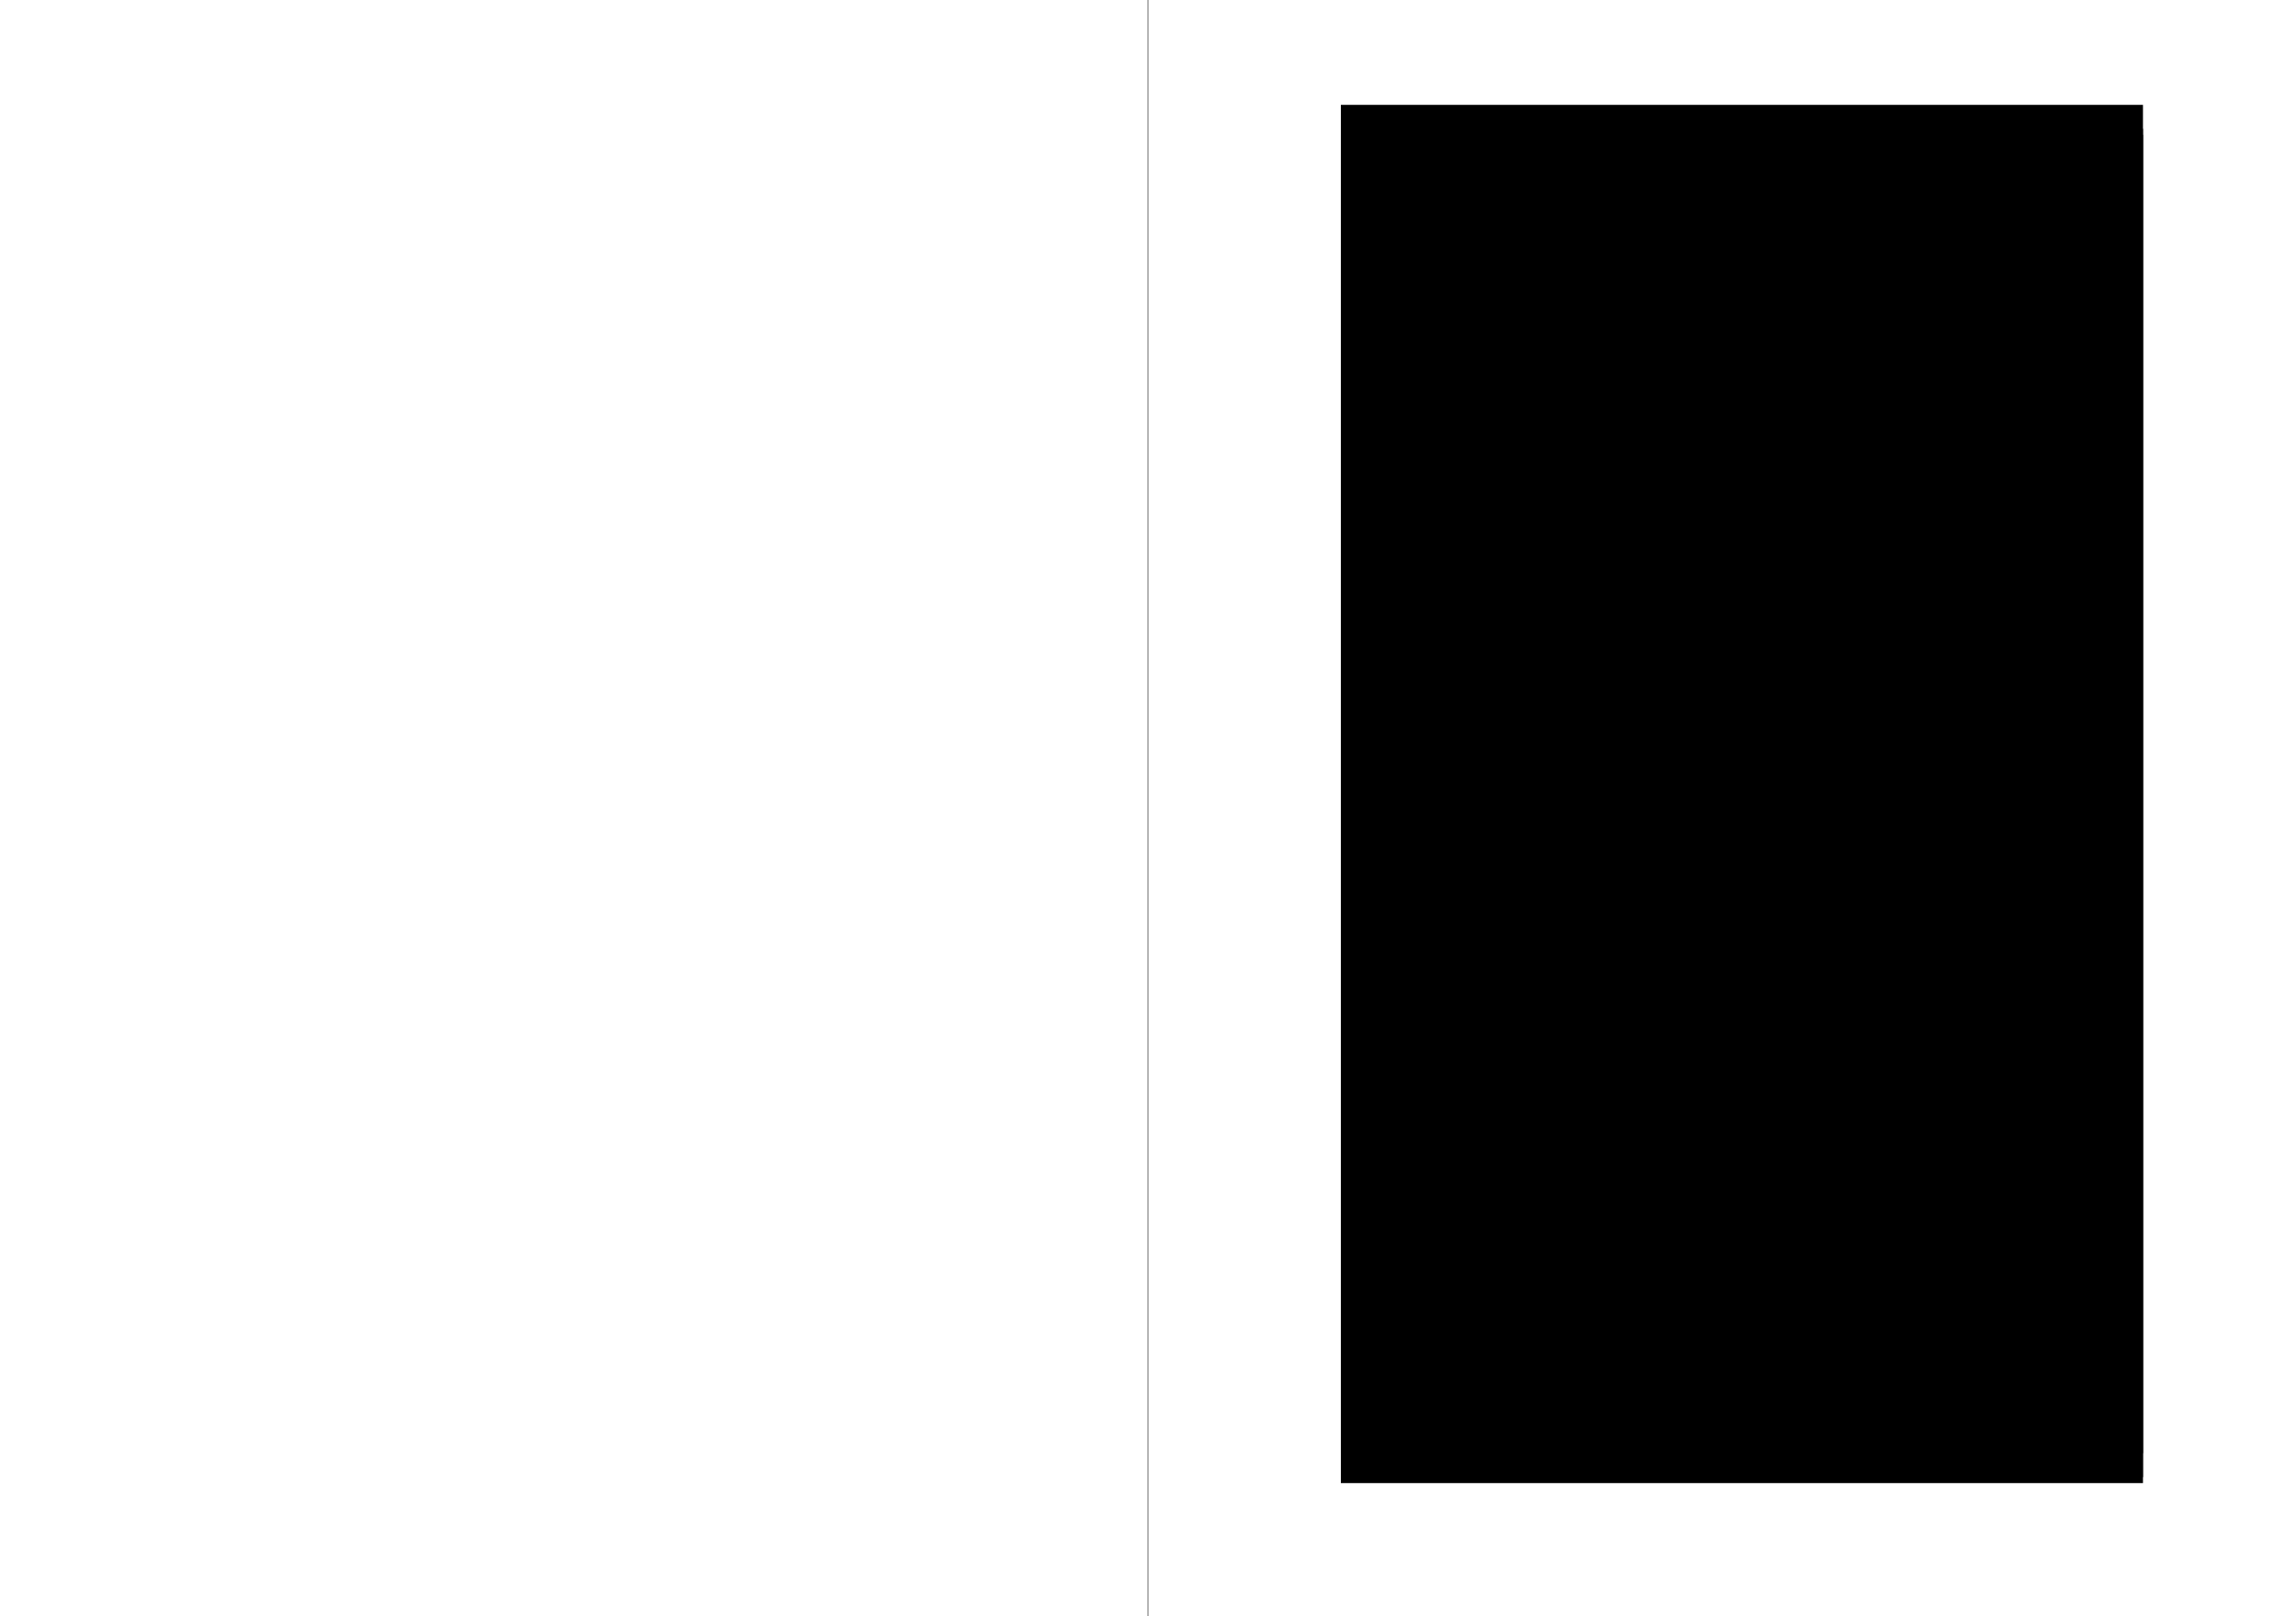 <?xml version="1.0" encoding="UTF-8" standalone="no"?>
<!-- Created with Inkscape (http://www.inkscape.org/) -->

<svg
   xmlns:dc="http://purl.org/dc/elements/1.1/"
   xmlns:cc="http://creativecommons.org/ns#"
   xmlns:rdf="http://www.w3.org/1999/02/22-rdf-syntax-ns#"
   xmlns:svg="http://www.w3.org/2000/svg"
   xmlns="http://www.w3.org/2000/svg"
   xmlns:sodipodi="http://sodipodi.sourceforge.net/DTD/sodipodi-0.dtd"
   xmlns:inkscape="http://www.inkscape.org/namespaces/inkscape"
   width="250mm"
   height="176mm"
   viewBox="0 0 885.827 623.622"
   id="svg2"
   version="1.1"
   inkscape:version="0.91 r13725"
   sodipodi:docname="00_Title.svg">
  <defs
     id="defs4" />
  <sodipodi:namedview
     id="base"
     pagecolor="#ffffff"
     bordercolor="#666666"
     borderopacity="1.0"
     inkscape:pageopacity="0.0"
     inkscape:pageshadow="2"
     inkscape:zoom="0.88515152"
     inkscape:cx="442.91339"
     inkscape:cy="311.81102"
     inkscape:document-units="mm"
     inkscape:current-layer="layer4"
     showgrid="false"
     inkscape:showpageshadow="true" />
  <g
     inkscape:groupmode="layer"
     id="layer14"
     inkscape:label="Page Line"
     sodipodi:insensitive="true"
     style="display:inline">
    <path
       style="display:inline;fill:none;fill-rule:evenodd;stroke:#000000;stroke-width:0.354;stroke-linecap:butt;stroke-linejoin:miter;stroke-miterlimit:4;stroke-dasharray:none;stroke-opacity:0.588"
       d="m 442.913,-1.2755905e-5 0,623.622"
       id="path3336-6"
       inkscape:connector-curvature="0" />
  </g>
  <g
     inkscape:groupmode="layer"
     id="layer3"
     inkscape:label="Extra"
     style="display:none"
     transform="translate(0,99.213)"
     sodipodi:insensitive="true">
    <rect
       style="fill:#000000;fill-opacity:0.098;stroke:none;stroke-width:1.417;stroke-miterlimit:4;stroke-dasharray:none;stroke-opacity:1"
       id="rect4174-5"
       width="133.583"
       height="216.142"
       x="70.866"
       y="237.402" />
    <path
       style="display:inline;fill:none;fill-rule:evenodd;stroke:#000000;stroke-width:1.417;stroke-linecap:butt;stroke-linejoin:miter;stroke-miterlimit:4;stroke-dasharray:none;stroke-opacity:1"
       d="m 386.221,207.692 55.984,0"
       id="path4404-2"
       inkscape:connector-curvature="0" />
    <path
       style="display:inline;fill:none;fill-rule:evenodd;stroke:#000000;stroke-width:1.417;stroke-linecap:butt;stroke-linejoin:miter;stroke-miterlimit:4;stroke-dasharray:none;stroke-opacity:1"
       d="m 443.622,207.692 55.984,0"
       id="path4404-2-0"
       inkscape:connector-curvature="0" />
  </g>
  <g
     inkscape:groupmode="layer"
     id="layer10"
     inkscape:label="Border – Outline"
     style="display:none"
     transform="translate(0,99.213)"
     sodipodi:insensitive="true">
    <rect
       style="display:inline;fill:none;fill-opacity:0.098;stroke:#00aa00;stroke-width:0.709;stroke-miterlimit:4;stroke-dasharray:none;stroke-opacity:1"
       id="rect4174-5-9-1"
       width="308.268"
       height="498.789"
       x="60.236"
       y="-41.702" />
    <rect
       style="display:inline;fill:none;fill-opacity:0.098;stroke:#00aa00;stroke-width:0.709;stroke-miterlimit:4;stroke-dasharray:none;stroke-opacity:1"
       id="rect4174-5-9-1-4"
       width="308.268"
       height="498.789"
       x="517.323"
       y="-41.702" />
  </g>
  <g
     inkscape:groupmode="layer"
     id="layer2"
     inkscape:label="Border – Area"
     style="display:none"
     transform="translate(0,99.213)"
     sodipodi:insensitive="true">
    <rect
       style="display:inline;fill:#000000;fill-opacity:0.098;stroke:none;stroke-width:1.417;stroke-miterlimit:4;stroke-dasharray:none;stroke-opacity:1"
       id="rect4174-5-9"
       width="308.268"
       height="498.789"
       x="60.236"
       y="-41.702" />
    <rect
       style="display:inline;fill:#000000;fill-opacity:0.098;stroke:none;stroke-width:1.417;stroke-miterlimit:4;stroke-dasharray:none;stroke-opacity:1"
       id="rect4174-5-9-4"
       width="308.268"
       height="498.789"
       x="517.323"
       y="-41.702" />
    <rect
       style="display:inline;fill:#141414;fill-opacity:1;stroke:none;stroke-width:0.354;stroke-miterlimit:4;stroke-dasharray:0.709, 1.417;stroke-dashoffset:0;stroke-opacity:1"
       id="rect4891"
       width="442.913"
       height="623.622"
       x="0"
       y="-99.213" />
  </g>
  <g
     inkscape:groupmode="layer"
     id="layer12"
     inkscape:label="Guides – Text – Japanese"
     style="display:none"
     transform="translate(0,99.213)"
     sodipodi:insensitive="true">
    <flowRoot
       xml:space="preserve"
       id="flowRoot4204"
       style="font-style:normal;font-weight:normal;font-size:40px;line-height:125%;font-family:sans-serif;letter-spacing:0.3px;word-spacing:0px;display:inline;fill:#ffdc00;fill-opacity:1;stroke:none;stroke-width:1px;stroke-linecap:butt;stroke-linejoin:miter;stroke-opacity:1"
       transform="translate(-23.572,-102.615)"><flowRegion
         id="flowRegion4206"><rect
           id="rect4208"
           width="348.579"
           height="526.061"
           x="41.873"
           y="59.819"
           style="letter-spacing:0.3px;fill:#ffdc00;fill-opacity:1" /></flowRegion><flowPara
         id="flowPara4214"
         style="font-style:normal;font-variant:normal;font-weight:500;font-stretch:normal;font-size:15px;line-height:162%;font-family:'M+ 2m';-inkscape-font-specification:'M+ 2m, Medium';text-align:start;letter-spacing:0.3px;writing-mode:tb-rl;text-anchor:start;fill:#ffdc00;fill-opacity:1">〓☐☐☐☐☐☐☐☐☐☐☐☐☐☐☐☐☐☐☐☐☐☐☐☐☐☐☐☐☐☐☐</flowPara><flowPara
         style="font-style:normal;font-variant:normal;font-weight:500;font-stretch:normal;font-size:15px;line-height:162%;font-family:'M+ 2m';-inkscape-font-specification:'M+ 2m, Medium';text-align:start;letter-spacing:0.3px;writing-mode:tb-rl;text-anchor:start;fill:#ffdc00;fill-opacity:1"
         id="flowPara4216">☐☐☐☐☐☐☐☐☐☐☐☐☐☐☐☐☐☐☐☐☐☐☐☐☐☐☐☐☐☐☐☐</flowPara><flowPara
         style="font-style:normal;font-variant:normal;font-weight:500;font-stretch:normal;font-size:15px;line-height:162%;font-family:'M+ 2m';-inkscape-font-specification:'M+ 2m, Medium';text-align:start;letter-spacing:0.3px;writing-mode:tb-rl;text-anchor:start;fill:#ffdc00;fill-opacity:1"
         id="flowPara4218">☐☐☐☐☐☐☐☐☐☐☐☐☐☐☐☐☐☐☐☐☐☐☐☐☐☐☐☐☐☐☐☐</flowPara><flowPara
         style="font-style:normal;font-variant:normal;font-weight:500;font-stretch:normal;font-size:15px;line-height:162%;font-family:'M+ 2m';-inkscape-font-specification:'M+ 2m, Medium';text-align:start;letter-spacing:0.3px;writing-mode:tb-rl;text-anchor:start;fill:#ffdc00;fill-opacity:1"
         id="flowPara4220">☐☐☐☐☐☐☐☐☐☐☐☐☐☐☐☐☐☐☐☐☐☐☐☐☐☐☐☐☐☐☐☐</flowPara><flowPara
         style="font-style:normal;font-variant:normal;font-weight:500;font-stretch:normal;font-size:15px;line-height:162%;font-family:'M+ 2m';-inkscape-font-specification:'M+ 2m, Medium';text-align:start;letter-spacing:0.3px;writing-mode:tb-rl;text-anchor:start;fill:#ffdc00;fill-opacity:1"
         id="flowPara4222">☐☐☐☐☐☐☐☐☐☐☐☐☐☐☐☐☐☐☐☐☐☐☐☐☐☐☐☐☐☐☐☐</flowPara><flowPara
         style="font-style:normal;font-variant:normal;font-weight:500;font-stretch:normal;font-size:15px;line-height:162%;font-family:'M+ 2m';-inkscape-font-specification:'M+ 2m, Medium';text-align:start;letter-spacing:0.3px;writing-mode:tb-rl;text-anchor:start;fill:#ffdc00;fill-opacity:1"
         id="flowPara4362">☐☐☐☐☐☐☐☐☐☐☐☐☐☐☐☐☐☐☐☐☐☐☐☐☐☐☐☐☐☐☐☐</flowPara><flowPara
         style="font-style:normal;font-variant:normal;font-weight:500;font-stretch:normal;font-size:15px;line-height:162%;font-family:'M+ 2m';-inkscape-font-specification:'M+ 2m, Medium';text-align:start;letter-spacing:0.3px;writing-mode:tb-rl;text-anchor:start;fill:#ffdc00;fill-opacity:1"
         id="flowPara4360">☐☐☐☐☐☐☐☐☐☐☐☐☐☐☐☐☐☐☐☐☐☐☐☐☐☐☐☐☐☐☐☐</flowPara><flowPara
         style="font-style:normal;font-variant:normal;font-weight:500;font-stretch:normal;font-size:15px;line-height:162%;font-family:'M+ 2m';-inkscape-font-specification:'M+ 2m, Medium';text-align:start;letter-spacing:0.3px;writing-mode:tb-rl;text-anchor:start;fill:#ffdc00;fill-opacity:1"
         id="flowPara4224">☐☐☐☐☐☐☐☐☐☐☐☐☐☐☐☐☐☐☐☐☐☐☐☐☐☐☐☐☐☐☐☐</flowPara><flowPara
         style="font-style:normal;font-variant:normal;font-weight:500;font-stretch:normal;font-size:15px;line-height:162%;font-family:'M+ 2m';-inkscape-font-specification:'M+ 2m, Medium';text-align:start;letter-spacing:0.3px;writing-mode:tb-rl;text-anchor:start;fill:#ffdc00;fill-opacity:1"
         id="flowPara4226">☐☐☐☐☐☐☐☐☐☐☐☐☐☐☐☐☐☐☐☐☐☐☐☐☐☐☐☐☐☐☐☐</flowPara><flowPara
         style="font-style:normal;font-variant:normal;font-weight:500;font-stretch:normal;font-size:15px;line-height:162%;font-family:'M+ 2m';-inkscape-font-specification:'M+ 2m, Medium';text-align:start;letter-spacing:0.3px;writing-mode:tb-rl;text-anchor:start;fill:#ffdc00;fill-opacity:1"
         id="flowPara4228">☐☐☐☐☐☐☐☐☐☐☐☐☐☐☐☐☐☐☐☐☐☐☐☐☐☐☐☐☐☐☐☐</flowPara><flowPara
         style="font-style:normal;font-variant:normal;font-weight:500;font-stretch:normal;font-size:15px;line-height:162%;font-family:'M+ 2m';-inkscape-font-specification:'M+ 2m, Medium';text-align:start;letter-spacing:0.3px;writing-mode:tb-rl;text-anchor:start;fill:#ffdc00;fill-opacity:1"
         id="flowPara4230">☐☐☐☐☐☐☐☐☐☐☐☐☐☐☐☐☐☐☐☐☐☐☐☐☐☐☐☐☐☐☐☐</flowPara><flowPara
         style="font-style:normal;font-variant:normal;font-weight:500;font-stretch:normal;font-size:15px;line-height:162%;font-family:'M+ 2m';-inkscape-font-specification:'M+ 2m, Medium';text-align:start;letter-spacing:0.3px;writing-mode:tb-rl;text-anchor:start;fill:#ffdc00;fill-opacity:1"
         id="flowPara4232">☐☐☐☐☐☐☐☐☐☐☐☐☐☐☐☐☐☐☐☐☐☐☐☐☐☐☐☐☐☐☐☐</flowPara><flowPara
         style="font-style:normal;font-variant:normal;font-weight:500;font-stretch:normal;font-size:15px;line-height:162%;font-family:'M+ 2m';-inkscape-font-specification:'M+ 2m, Medium';text-align:start;letter-spacing:0.3px;writing-mode:tb-rl;text-anchor:start;fill:#ffdc00;fill-opacity:1"
         id="flowPara4238">☐☐☐☐☐☐☐☐☐☐☐☐☐☐☐☐☐☐☐☐☐☐☐☐☐☐☐☐☐☐☐〓</flowPara></flowRoot>    <flowRoot
       xml:space="preserve"
       id="flowRoot4204-2"
       style="font-style:normal;font-weight:normal;font-size:40px;line-height:125%;font-family:sans-serif;letter-spacing:0.3px;word-spacing:0px;display:inline;fill:#ffdc00;fill-opacity:1;stroke:none;stroke-width:1px;stroke-linecap:butt;stroke-linejoin:miter;stroke-opacity:1"
       transform="translate(433.515,-102.615)"><flowRegion
         id="flowRegion4206-9"><rect
           id="rect4208-3"
           width="348.579"
           height="526.061"
           x="41.873"
           y="59.819"
           style="letter-spacing:0.3px;fill:#ffdc00;fill-opacity:1" /></flowRegion><flowPara
         id="flowPara4214-4"
         style="font-style:normal;font-variant:normal;font-weight:500;font-stretch:normal;font-size:15px;line-height:162%;font-family:'M+ 2m';-inkscape-font-specification:'M+ 2m, Medium';text-align:start;letter-spacing:0.3px;writing-mode:tb-rl;text-anchor:start;fill:#ffdc00;fill-opacity:1">〓☐☐☐☐☐☐☐☐☐☐☐☐☐☐☐☐☐☐☐☐☐☐☐☐☐☐☐☐☐☐☐</flowPara><flowPara
         style="font-style:normal;font-variant:normal;font-weight:500;font-stretch:normal;font-size:15px;line-height:162%;font-family:'M+ 2m';-inkscape-font-specification:'M+ 2m, Medium';text-align:start;letter-spacing:0.3px;writing-mode:tb-rl;text-anchor:start;fill:#ffdc00;fill-opacity:1"
         id="flowPara4216-7">☐☐☐☐☐☐☐☐☐☐☐☐☐☐☐☐☐☐☐☐☐☐☐☐☐☐☐☐☐☐☐☐</flowPara><flowPara
         style="font-style:normal;font-variant:normal;font-weight:500;font-stretch:normal;font-size:15px;line-height:162%;font-family:'M+ 2m';-inkscape-font-specification:'M+ 2m, Medium';text-align:start;letter-spacing:0.3px;writing-mode:tb-rl;text-anchor:start;fill:#ffdc00;fill-opacity:1"
         id="flowPara4218-3">☐☐☐☐☐☐☐☐☐☐☐☐☐☐☐☐☐☐☐☐☐☐☐☐☐☐☐☐☐☐☐☐</flowPara><flowPara
         style="font-style:normal;font-variant:normal;font-weight:500;font-stretch:normal;font-size:15px;line-height:162%;font-family:'M+ 2m';-inkscape-font-specification:'M+ 2m, Medium';text-align:start;letter-spacing:0.3px;writing-mode:tb-rl;text-anchor:start;fill:#ffdc00;fill-opacity:1"
         id="flowPara4220-1">☐☐☐☐☐☐☐☐☐☐☐☐☐☐☐☐☐☐☐☐☐☐☐☐☐☐☐☐☐☐☐☐</flowPara><flowPara
         style="font-style:normal;font-variant:normal;font-weight:500;font-stretch:normal;font-size:15px;line-height:162%;font-family:'M+ 2m';-inkscape-font-specification:'M+ 2m, Medium';text-align:start;letter-spacing:0.3px;writing-mode:tb-rl;text-anchor:start;fill:#ffdc00;fill-opacity:1"
         id="flowPara4222-2">☐☐☐☐☐☐☐☐☐☐☐☐☐☐☐☐☐☐☐☐☐☐☐☐☐☐☐☐☐☐☐☐</flowPara><flowPara
         style="font-style:normal;font-variant:normal;font-weight:500;font-stretch:normal;font-size:15px;line-height:162%;font-family:'M+ 2m';-inkscape-font-specification:'M+ 2m, Medium';text-align:start;letter-spacing:0.3px;writing-mode:tb-rl;text-anchor:start;fill:#ffdc00;fill-opacity:1"
         id="flowPara4362-1">☐☐☐☐☐☐☐☐☐☐☐☐☐☐☐☐☐☐☐☐☐☐☐☐☐☐☐☐☐☐☐☐</flowPara><flowPara
         style="font-style:normal;font-variant:normal;font-weight:500;font-stretch:normal;font-size:15px;line-height:162%;font-family:'M+ 2m';-inkscape-font-specification:'M+ 2m, Medium';text-align:start;letter-spacing:0.3px;writing-mode:tb-rl;text-anchor:start;fill:#ffdc00;fill-opacity:1"
         id="flowPara4360-4">☐☐☐☐☐☐☐☐☐☐☐☐☐☐☐☐☐☐☐☐☐☐☐☐☐☐☐☐☐☐☐☐</flowPara><flowPara
         style="font-style:normal;font-variant:normal;font-weight:500;font-stretch:normal;font-size:15px;line-height:162%;font-family:'M+ 2m';-inkscape-font-specification:'M+ 2m, Medium';text-align:start;letter-spacing:0.3px;writing-mode:tb-rl;text-anchor:start;fill:#ffdc00;fill-opacity:1"
         id="flowPara4224-2">☐☐☐☐☐☐☐☐☐☐☐☐☐☐☐☐☐☐☐☐☐☐☐☐☐☐☐☐☐☐☐☐</flowPara><flowPara
         style="font-style:normal;font-variant:normal;font-weight:500;font-stretch:normal;font-size:15px;line-height:162%;font-family:'M+ 2m';-inkscape-font-specification:'M+ 2m, Medium';text-align:start;letter-spacing:0.3px;writing-mode:tb-rl;text-anchor:start;fill:#ffdc00;fill-opacity:1"
         id="flowPara4226-2">☐☐☐☐☐☐☐☐☐☐☐☐☐☐☐☐☐☐☐☐☐☐☐☐☐☐☐☐☐☐☐☐</flowPara><flowPara
         style="font-style:normal;font-variant:normal;font-weight:500;font-stretch:normal;font-size:15px;line-height:162%;font-family:'M+ 2m';-inkscape-font-specification:'M+ 2m, Medium';text-align:start;letter-spacing:0.3px;writing-mode:tb-rl;text-anchor:start;fill:#ffdc00;fill-opacity:1"
         id="flowPara4228-6">☐☐☐☐☐☐☐☐☐☐☐☐☐☐☐☐☐☐☐☐☐☐☐☐☐☐☐☐☐☐☐☐</flowPara><flowPara
         style="font-style:normal;font-variant:normal;font-weight:500;font-stretch:normal;font-size:15px;line-height:162%;font-family:'M+ 2m';-inkscape-font-specification:'M+ 2m, Medium';text-align:start;letter-spacing:0.3px;writing-mode:tb-rl;text-anchor:start;fill:#ffdc00;fill-opacity:1"
         id="flowPara4230-0">☐☐☐☐☐☐☐☐☐☐☐☐☐☐☐☐☐☐☐☐☐☐☐☐☐☐☐☐☐☐☐☐</flowPara><flowPara
         style="font-style:normal;font-variant:normal;font-weight:500;font-stretch:normal;font-size:15px;line-height:162%;font-family:'M+ 2m';-inkscape-font-specification:'M+ 2m, Medium';text-align:start;letter-spacing:0.3px;writing-mode:tb-rl;text-anchor:start;fill:#ffdc00;fill-opacity:1"
         id="flowPara4232-5">☐☐☐☐☐☐☐☐☐☐☐☐☐☐☐☐☐☐☐☐☐☐☐☐☐☐☐☐☐☐☐☐</flowPara><flowPara
         style="font-style:normal;font-variant:normal;font-weight:500;font-stretch:normal;font-size:15px;line-height:162%;font-family:'M+ 2m';-inkscape-font-specification:'M+ 2m, Medium';text-align:start;letter-spacing:0.3px;writing-mode:tb-rl;text-anchor:start;fill:#ffdc00;fill-opacity:1"
         id="flowPara4238-4">☐☐☐☐☐☐☐☐☐☐☐☐☐☐☐☐☐☐☐☐☐☐☐☐☐☐☐☐☐☐☐〓</flowPara></flowRoot>  </g>
  <g
     inkscape:groupmode="layer"
     id="layer11"
     inkscape:label="Guides – Text – Latin"
     style="display:none"
     transform="translate(0,99.213)"
     sodipodi:insensitive="true">
    <flowRoot
       xml:space="preserve"
       id="flowRoot4099-4-4-3-2-0-0"
       style="font-style:normal;font-variant:normal;font-weight:normal;font-stretch:normal;font-size:13.75px;line-height:125%;font-family:'Linden Hill';-inkscape-font-specification:'Linden Hill, Normal';text-align:start;letter-spacing:0px;word-spacing:0px;writing-mode:lr-tb;text-anchor:start;display:inline;fill:#0000c8;fill-opacity:0.586;stroke:none"
       transform="translate(-44.734,-120.028)"><flowRegion
         id="flowRegion4101-4-4-0-4-5-9"><rect
           id="rect4103-8-9-1-7-4-1"
           width="309.465"
           height="520.338"
           x="104.97"
           y="79.724"
           style="font-style:normal;font-variant:normal;font-weight:normal;font-stretch:normal;font-size:13.75px;line-height:125%;font-family:'Linden Hill';-inkscape-font-specification:'Linden Hill, Normal';text-align:start;writing-mode:lr-tb;text-anchor:start;fill:#0000c8;fill-opacity:0.586" /></flowRegion><flowPara
         id="flowPara5077-1-3-1"
         style="font-size:15px;line-height:129.1%;fill:#0000c8;fill-opacity:0.586">————————————————————–</flowPara><flowPara
         id="flowPara5079-6-3-2"
         style="font-size:15px;line-height:129.1%;fill:#0000c8;fill-opacity:0.586">————————————————————–</flowPara><flowPara
         id="flowPara5081-7-9-7"
         style="font-size:15px;line-height:129.1%;fill:#0000c8;fill-opacity:0.586">————————————————————–</flowPara><flowPara
         id="flowPara5083-0-1-0"
         style="font-size:15px;line-height:129.1%;fill:#0000c8;fill-opacity:0.586">————————————————————–</flowPara><flowPara
         id="flowPara5085-8-7-8"
         style="font-size:15px;line-height:129.1%;fill:#0000c8;fill-opacity:0.586">————————————————————–</flowPara><flowPara
         id="flowPara5087-8-3-1"
         style="font-size:15px;line-height:129.1%;fill:#0000c8;fill-opacity:0.586">————————————————————–</flowPara><flowPara
         id="flowPara5089-4-0-6"
         style="font-size:15px;line-height:129.1%;fill:#0000c8;fill-opacity:0.586">————————————————————–</flowPara><flowPara
         id="flowPara5091-5-7-3"
         style="font-size:15px;line-height:129.1%;fill:#0000c8;fill-opacity:0.586">————————————————————–</flowPara><flowPara
         id="flowPara5093-3-4-3"
         style="font-size:15px;line-height:129.1%;fill:#0000c8;fill-opacity:0.586">————————————————————–</flowPara><flowPara
         id="flowPara5095-5-2-5"
         style="font-size:15px;line-height:129.1%;fill:#0000c8;fill-opacity:0.586">————————————————————–</flowPara><flowPara
         id="flowPara5097-6-5-7"
         style="font-size:15px;line-height:129.1%;fill:#0000c8;fill-opacity:0.586">————————————————————–</flowPara><flowPara
         id="flowPara5099-0-7-8"
         style="font-size:15px;line-height:129.1%;fill:#0000c8;fill-opacity:0.586">————————————————————–</flowPara><flowPara
         id="flowPara5101-1-9-4"
         style="font-size:15px;line-height:129.1%;fill:#0000c8;fill-opacity:0.586">————————————————————–</flowPara><flowPara
         id="flowPara5103-8-1-6"
         style="font-size:15px;line-height:129.1%;fill:#0000c8;fill-opacity:0.586">————————————————————–</flowPara><flowPara
         id="flowPara5105-6-2-6"
         style="font-size:15px;line-height:129.1%;fill:#0000c8;fill-opacity:0.586">————————————————————–</flowPara><flowPara
         id="flowPara5107-1-4-4"
         style="font-size:15px;line-height:129.1%;fill:#0000c8;fill-opacity:0.586">————————————————————–</flowPara><flowPara
         id="flowPara5109-4-2-0"
         style="font-size:15px;line-height:129.1%;fill:#0000c8;fill-opacity:0.586">————————————————————–</flowPara><flowPara
         id="flowPara5111-9-0-0"
         style="font-size:15px;line-height:129.1%;fill:#0000c8;fill-opacity:0.586">————————————————————–</flowPara><flowPara
         id="flowPara5113-3-8-18"
         style="font-size:15px;line-height:129.1%;fill:#0000c8;fill-opacity:0.586">————————————————————–</flowPara><flowPara
         id="flowPara5115-2-4-4"
         style="font-size:15px;line-height:129.1%;fill:#0000c8;fill-opacity:0.586">————————————————————–</flowPara><flowPara
         id="flowPara5117-4-5-2"
         style="font-size:15px;line-height:129.1%;fill:#0000c8;fill-opacity:0.586">————————————————————–</flowPara><flowPara
         id="flowPara5119-6-5-0"
         style="font-size:15px;line-height:129.1%;fill:#0000c8;fill-opacity:0.586">————————————————————–</flowPara><flowPara
         id="flowPara5121-9-1-9"
         style="font-size:15px;line-height:129.1%;fill:#0000c8;fill-opacity:0.586">————————————————————–</flowPara><flowPara
         id="flowPara5123-4-2-5"
         style="font-size:15px;line-height:129.1%;fill:#0000c8;fill-opacity:0.586">————————————————————–</flowPara><flowPara
         style="font-size:15px;line-height:129.1%;fill:#0000c8;fill-opacity:0.586"
         id="flowPara4225-4">————————————————————–</flowPara><flowPara
         id="flowPara5125-5-8-8"
         style="font-size:15px;line-height:129.1%;fill:#0000c8;fill-opacity:0.586">————————————————————–</flowPara></flowRoot>    <flowRoot
       xml:space="preserve"
       id="flowRoot4099-4-4-3-2-0-0-6"
       style="font-style:normal;font-variant:normal;font-weight:normal;font-stretch:normal;font-size:13.75px;line-height:125%;font-family:'Linden Hill';-inkscape-font-specification:'Linden Hill, Normal';text-align:start;letter-spacing:0px;word-spacing:0px;writing-mode:lr-tb;text-anchor:start;display:inline;fill:#0000c8;fill-opacity:0.586;stroke:none"
       transform="translate(412.352,-120.028)"><flowRegion
         id="flowRegion4101-4-4-0-4-5-9-8"><rect
           id="rect4103-8-9-1-7-4-1-5"
           width="309.465"
           height="520.338"
           x="104.97"
           y="79.724"
           style="font-style:normal;font-variant:normal;font-weight:normal;font-stretch:normal;font-size:13.75px;line-height:125%;font-family:'Linden Hill';-inkscape-font-specification:'Linden Hill, Normal';text-align:start;writing-mode:lr-tb;text-anchor:start;fill:#0000c8;fill-opacity:0.586" /></flowRegion><flowPara
         id="flowPara5077-1-3-1-3"
         style="font-size:15px;line-height:129.1%;fill:#0000c8;fill-opacity:0.586">————————————————————–</flowPara><flowPara
         id="flowPara5079-6-3-2-8"
         style="font-size:15px;line-height:129.1%;fill:#0000c8;fill-opacity:0.586">————————————————————–</flowPara><flowPara
         id="flowPara5081-7-9-7-0"
         style="font-size:15px;line-height:129.1%;fill:#0000c8;fill-opacity:0.586">————————————————————–</flowPara><flowPara
         id="flowPara5083-0-1-0-0"
         style="font-size:15px;line-height:129.1%;fill:#0000c8;fill-opacity:0.586">————————————————————–</flowPara><flowPara
         id="flowPara5085-8-7-8-9"
         style="font-size:15px;line-height:129.1%;fill:#0000c8;fill-opacity:0.586">————————————————————–</flowPara><flowPara
         id="flowPara5087-8-3-1-2"
         style="font-size:15px;line-height:129.1%;fill:#0000c8;fill-opacity:0.586">————————————————————–</flowPara><flowPara
         id="flowPara5089-4-0-6-3"
         style="font-size:15px;line-height:129.1%;fill:#0000c8;fill-opacity:0.586">————————————————————–</flowPara><flowPara
         id="flowPara5091-5-7-3-0"
         style="font-size:15px;line-height:129.1%;fill:#0000c8;fill-opacity:0.586">————————————————————–</flowPara><flowPara
         id="flowPara5093-3-4-3-6"
         style="font-size:15px;line-height:129.1%;fill:#0000c8;fill-opacity:0.586">————————————————————–</flowPara><flowPara
         id="flowPara5095-5-2-5-3"
         style="font-size:15px;line-height:129.1%;fill:#0000c8;fill-opacity:0.586">————————————————————–</flowPara><flowPara
         id="flowPara5097-6-5-7-5"
         style="font-size:15px;line-height:129.1%;fill:#0000c8;fill-opacity:0.586">————————————————————–</flowPara><flowPara
         id="flowPara5099-0-7-8-3"
         style="font-size:15px;line-height:129.1%;fill:#0000c8;fill-opacity:0.586">————————————————————–</flowPara><flowPara
         id="flowPara5101-1-9-4-7"
         style="font-size:15px;line-height:129.1%;fill:#0000c8;fill-opacity:0.586">————————————————————–</flowPara><flowPara
         id="flowPara5103-8-1-6-4"
         style="font-size:15px;line-height:129.1%;fill:#0000c8;fill-opacity:0.586">————————————————————–</flowPara><flowPara
         id="flowPara5105-6-2-6-6"
         style="font-size:15px;line-height:129.1%;fill:#0000c8;fill-opacity:0.586">————————————————————–</flowPara><flowPara
         id="flowPara5107-1-4-4-2"
         style="font-size:15px;line-height:129.1%;fill:#0000c8;fill-opacity:0.586">————————————————————–</flowPara><flowPara
         id="flowPara5109-4-2-0-3"
         style="font-size:15px;line-height:129.1%;fill:#0000c8;fill-opacity:0.586">————————————————————–</flowPara><flowPara
         id="flowPara5111-9-0-0-9"
         style="font-size:15px;line-height:129.1%;fill:#0000c8;fill-opacity:0.586">————————————————————–</flowPara><flowPara
         id="flowPara5113-3-8-18-5"
         style="font-size:15px;line-height:129.1%;fill:#0000c8;fill-opacity:0.586">————————————————————–</flowPara><flowPara
         id="flowPara5115-2-4-4-7"
         style="font-size:15px;line-height:129.1%;fill:#0000c8;fill-opacity:0.586">————————————————————–</flowPara><flowPara
         id="flowPara5117-4-5-2-2"
         style="font-size:15px;line-height:129.1%;fill:#0000c8;fill-opacity:0.586">————————————————————–</flowPara><flowPara
         id="flowPara5119-6-5-0-9"
         style="font-size:15px;line-height:129.1%;fill:#0000c8;fill-opacity:0.586">————————————————————–</flowPara><flowPara
         id="flowPara5121-9-1-9-9"
         style="font-size:15px;line-height:129.1%;fill:#0000c8;fill-opacity:0.586">————————————————————–</flowPara><flowPara
         id="flowPara5123-4-2-5-4"
         style="font-size:15px;line-height:129.1%;fill:#0000c8;fill-opacity:0.586">————————————————————–</flowPara><flowPara
         style="font-size:15px;line-height:129.1%;fill:#0000c8;fill-opacity:0.586"
         id="flowPara4225-4-5">————————————————————–</flowPara><flowPara
         id="flowPara5125-5-8-8-1"
         style="font-size:15px;line-height:129.1%;fill:#0000c8;fill-opacity:0.586">————————————————————–</flowPara></flowRoot>  </g>
  <g
     inkscape:label="Guides – Lines"
     inkscape:groupmode="layer"
     id="layer1"
     transform="translate(0,-428.74)"
     style="display:none"
     sodipodi:insensitive="true">
    <path
       style="fill:none;fill-rule:evenodd;stroke:#ff0000;stroke-width:1.417;stroke-linecap:butt;stroke-linejoin:miter;stroke-miterlimit:4;stroke-dasharray:none;stroke-opacity:1"
       d="m 442.913,428.74 0,623.622"
       id="path3336"
       inkscape:connector-curvature="0" />
    <path
       style="fill:none;fill-rule:evenodd;stroke:#ff0000;stroke-width:0.709;stroke-linecap:butt;stroke-linejoin:miter;stroke-miterlimit:4;stroke-dasharray:none;stroke-opacity:1"
       d="m 60.236,735.645 308.268,0"
       id="path4404"
       inkscape:connector-curvature="0" />
    <path
       style="display:inline;fill:none;fill-rule:evenodd;stroke:#ff0000;stroke-width:0.709;stroke-linecap:butt;stroke-linejoin:miter;stroke-miterlimit:4;stroke-dasharray:none;stroke-opacity:1"
       d="m 214.37,985.032 0,-498.774"
       id="path4404-4"
       inkscape:connector-curvature="0" />
    <path
       style="display:inline;fill:none;fill-rule:evenodd;stroke:#ff0000;stroke-width:1.063;stroke-linecap:butt;stroke-linejoin:miter;stroke-miterlimit:4;stroke-dasharray:none;stroke-opacity:0.627"
       d="M 1.2401576e-6,740.551 885.827,740.551"
       id="path3336-2"
       inkscape:connector-curvature="0" />
    <path
       style="display:inline;fill:none;fill-rule:evenodd;stroke:#ff0000;stroke-width:0.709;stroke-linecap:butt;stroke-linejoin:miter;stroke-miterlimit:4;stroke-dasharray:none;stroke-opacity:1"
       d="m 517.323,735.645 308.268,0"
       id="path4404-1"
       inkscape:connector-curvature="0" />
    <path
       style="display:inline;fill:none;fill-rule:evenodd;stroke:#ff0000;stroke-width:0.709;stroke-linecap:butt;stroke-linejoin:miter;stroke-miterlimit:4;stroke-dasharray:none;stroke-opacity:1"
       d="m 671.457,985.032 0,-498.774"
       id="path4404-4-9"
       inkscape:connector-curvature="0" />
  </g>
  <g
     inkscape:groupmode="layer"
     id="layer9"
     inkscape:label="Text – M+"
     style="display:none"
     transform="translate(0,99.213)"
     sodipodi:insensitive="true">
    <flowRoot
       xml:space="preserve"
       id="flowRoot4204-0-0"
       style="font-style:normal;font-weight:normal;font-size:40px;line-height:125%;font-family:sans-serif;letter-spacing:0.3px;word-spacing:0px;display:inline;fill:#ffdc00;fill-opacity:1;stroke:none;stroke-width:1px;stroke-linecap:butt;stroke-linejoin:miter;stroke-opacity:1"
       transform="translate(433.515,-102.615)"><flowRegion
         id="flowRegion4206-4-2"><rect
           id="rect4208-4-6"
           width="348.579"
           height="526.061"
           x="41.873"
           y="59.819"
           style="letter-spacing:0.3px;fill:#ffdc00;fill-opacity:1" /></flowRegion><flowPara
         style="font-style:normal;font-variant:normal;font-weight:500;font-stretch:normal;font-size:15px;line-height:162%;font-family:'M+ 2m';-inkscape-font-specification:'M+ 2m, Medium';text-align:start;letter-spacing:0.3px;writing-mode:tb-rl;text-anchor:start;fill:#000000;fill-opacity:1"
         id="flowPara5020-3">旅のお話</flowPara></flowRoot>  </g>
  <g
     style="display:none"
     transform="translate(0,99.213)"
     inkscape:label="Text – Furigana Mincho"
     id="g4612"
     inkscape:groupmode="layer"
     sodipodi:insensitive="true">
    <flowRoot
       transform="translate(441.891,-98.796)"
       style="font-style:normal;font-weight:normal;font-size:40px;line-height:125%;font-family:sans-serif;letter-spacing:0.3px;word-spacing:0px;display:inline;fill:#ffdc00;fill-opacity:1;stroke:none;stroke-width:1px;stroke-linecap:butt;stroke-linejoin:miter;stroke-opacity:1"
       id="flowRoot4614-8"
       xml:space="preserve"><flowRegion
         id="flowRegion4616-2"><rect
           style="letter-spacing:0.3px;fill:#ffdc00;fill-opacity:1"
           y="59.819"
           x="41.873"
           height="526.061"
           width="348.579"
           id="rect4618-9" /></flowRegion><flowPara
         id="flowPara4620-7"
         style="font-style:normal;font-variant:normal;font-weight:500;font-stretch:normal;font-size:6.125px;line-height:396.74%;font-family:GL-AntiquePlus;-inkscape-font-specification:'GL-AntiquePlus Medium';text-align:start;letter-spacing:1.523px;writing-mode:tb-rl;text-anchor:start;fill:#000000;fill-opacity:0">〓</flowPara><flowPara
         id="flowPara4668-0"
         style="font-style:normal;font-variant:normal;font-weight:500;font-stretch:normal;font-size:6.125px;line-height:396.74%;font-family:GL-AntiquePlus;-inkscape-font-specification:'GL-AntiquePlus Medium';text-align:start;letter-spacing:1.523px;writing-mode:tb-rl;text-anchor:start;fill:#000000;fill-opacity:1" /><flowPara
         id="flowPara4670-9"
         style="font-style:normal;font-variant:normal;font-weight:500;font-stretch:normal;font-size:6.125px;line-height:396.74%;font-family:GL-AntiquePlus;-inkscape-font-specification:'GL-AntiquePlus Medium';text-align:start;letter-spacing:1.523px;writing-mode:tb-rl;text-anchor:start;fill:#000000;fill-opacity:1">  めぐ</flowPara></flowRoot>  </g>
  <g
     inkscape:groupmode="layer"
     id="layer8"
     inkscape:label="Text – Furigana Gothic"
     transform="translate(0,99.213)"
     style="display:none"
     sodipodi:insensitive="true">
    <flowRoot
       xml:space="preserve"
       id="flowRoot4204-0-2-4-8"
       style="font-style:normal;font-weight:normal;font-size:40px;line-height:125%;font-family:sans-serif;letter-spacing:0.3px;word-spacing:0px;display:inline;fill:#ffdc00;fill-opacity:1;stroke:none;stroke-width:1px;stroke-linecap:butt;stroke-linejoin:miter;stroke-opacity:1"
       transform="translate(443.795,-99.741)"><flowRegion
         id="flowRegion4206-4-8-5-8"><rect
           id="rect4208-4-9-6-4"
           width="348.579"
           height="526.061"
           x="41.873"
           y="59.819"
           style="letter-spacing:0.3px;fill:#ffdc00;fill-opacity:1" /></flowRegion><flowPara
         style="font-style:normal;font-variant:normal;font-weight:500;font-stretch:normal;font-size:5.625px;line-height:432%;font-family:'M+ 2m';-inkscape-font-specification:'M+ 2m Medium';text-align:start;letter-spacing:2.025px;writing-mode:tb-rl;text-anchor:start;fill:#000000;fill-opacity:0"
         id="flowPara5227-0">〓</flowPara><flowPara
         style="font-style:normal;font-variant:normal;font-weight:500;font-stretch:normal;font-size:5.625px;line-height:432%;font-family:'M+ 2m';-inkscape-font-specification:'M+ 2m Medium';text-align:start;letter-spacing:2.025px;writing-mode:tb-rl;text-anchor:start;fill:#000000;fill-opacity:1"
         id="flowPara4826-2-1" /><flowPara
         style="font-style:normal;font-variant:normal;font-weight:500;font-stretch:normal;font-size:5.625px;line-height:432%;font-family:'M+ 2m';-inkscape-font-specification:'M+ 2m Medium';text-align:start;letter-spacing:2.025px;writing-mode:tb-rl;text-anchor:start;fill:#000000;fill-opacity:1"
         id="flowPara4718-2">  めぐ</flowPara></flowRoot>  </g>
  <g
     inkscape:groupmode="layer"
     id="layer7"
     inkscape:label="Text – Kanji"
     transform="translate(0,99.213)"
     style="display:none"
     sodipodi:insensitive="true">
    <flowRoot
       xml:space="preserve"
       id="flowRoot4204-0-2-6"
       style="font-style:normal;font-weight:normal;font-size:40px;line-height:125%;font-family:sans-serif;letter-spacing:0.3px;word-spacing:0px;display:inline;fill:#ffdc00;fill-opacity:1;stroke:none;stroke-width:1px;stroke-linecap:butt;stroke-linejoin:miter;stroke-opacity:1"
       transform="translate(433.27,-99.39)"><flowRegion
         id="flowRegion4206-4-8-3"><rect
           id="rect4208-4-9-9"
           width="348.579"
           height="526.061"
           x="41.873"
           y="59.819"
           style="letter-spacing:0.3px;fill:#ffdc00;fill-opacity:1" /></flowRegion><flowPara
         style="font-style:normal;font-variant:normal;font-weight:500;font-stretch:normal;font-size:15px;line-height:161.999%;font-family:HanamoyouMincho;-inkscape-font-specification:'HanamoyouMincho Medium';text-align:start;letter-spacing:0.3px;writing-mode:tb-rl;text-anchor:start;fill:#000000;fill-opacity:0"
         id="flowPara4792-5">〓</flowPara><flowPara
         style="font-style:normal;font-variant:normal;font-weight:500;font-stretch:normal;font-size:15px;line-height:161.999%;font-family:HanamoyouMincho;-inkscape-font-specification:'HanamoyouMincho Medium';text-align:start;letter-spacing:0.3px;writing-mode:tb-rl;text-anchor:start;fill:#000000;fill-opacity:1"
         id="flowPara5052-1">　旅人</flowPara><flowPara
         style="font-style:normal;font-variant:normal;font-weight:500;font-stretch:normal;font-size:15px;line-height:161.999%;font-family:HanamoyouMincho;-inkscape-font-specification:'HanamoyouMincho Medium';text-align:start;letter-spacing:0.3px;writing-mode:tb-rl;text-anchor:start;fill:#000000;fill-opacity:1"
         id="flowPara4826-4">　繞</flowPara></flowRoot>  </g>
  <g
     inkscape:groupmode="layer"
     id="layer13"
     inkscape:label="Text – Kana – Small"
     style="display:none"
     sodipodi:insensitive="true">
    <flowRoot
       xml:space="preserve"
       id="flowRoot4204-0-2-2-3-7"
       style="font-style:normal;font-weight:normal;font-size:40px;line-height:125%;font-family:sans-serif;letter-spacing:0.3px;word-spacing:0px;display:inline;fill:#ffdc00;fill-opacity:1;stroke:none;stroke-width:1px;stroke-linecap:butt;stroke-linejoin:miter;stroke-opacity:1"
       transform="translate(434.905,0.256)"><flowRegion
         id="flowRegion4206-4-8-8-7-8"><rect
           id="rect4208-4-9-6-5-7"
           width="348.579"
           height="526.061"
           x="41.873"
           y="59.819"
           style="letter-spacing:0.3px;fill:#ffdc00;fill-opacity:1" /></flowRegion><flowPara
         style="font-style:normal;font-variant:normal;font-weight:500;font-stretch:normal;font-size:14.125px;line-height:172.035%;font-family:'Yue Print Mincho Sml';-inkscape-font-specification:'Yue Print Mincho Sml Medium';text-align:start;letter-spacing:-1.65px;writing-mode:tb-rl;text-anchor:start;fill:#000000;fill-opacity:0"
         id="flowPara4792-5-6-8">〓</flowPara><flowPara
         style="font-style:normal;font-variant:normal;font-weight:500;font-stretch:normal;font-size:14.125px;line-height:172.035%;font-family:'Yue Print Mincho Sml';-inkscape-font-specification:'Yue Print Mincho Sml Medium';text-align:start;letter-spacing:-1.65px;writing-mode:tb-rl;text-anchor:start;fill:#000000;fill-opacity:1"
         id="flowPara4806-0-9-3">　　　のみち</flowPara><flowPara
         style="font-style:normal;font-variant:normal;font-weight:500;font-stretch:normal;font-size:14.125px;line-height:172.035%;font-family:'Yue Print Mincho Sml';-inkscape-font-specification:'Yue Print Mincho Sml Medium';text-align:start;letter-spacing:-1.65px;writing-mode:tb-rl;text-anchor:start;fill:#000000;fill-opacity:1"
         id="flowPara4826-0-0-2">　　る</flowPara></flowRoot>  </g>
  <g
     inkscape:groupmode="layer"
     id="layer5"
     inkscape:label="Text – Latin Italic"
     style="display:none"
     transform="translate(0,99.213)"
     sodipodi:insensitive="true">
    <flowRoot
       xml:space="preserve"
       id="flowRoot4099-4-4-3-2-0-8-5"
       style="font-style:normal;font-variant:normal;font-weight:normal;font-stretch:normal;font-size:13.75px;line-height:125%;font-family:'Linden Hill';-inkscape-font-specification:'Linden Hill, Normal';text-align:start;letter-spacing:0px;word-spacing:0px;writing-mode:lr-tb;text-anchor:start;display:inline;fill:#000000;fill-opacity:1;stroke:none"
       transform="translate(412.352,-122.679)"><flowRegion
         id="flowRegion4101-4-4-0-4-5-2-2"><rect
           id="rect4103-8-9-1-7-4-0-9"
           width="309.465"
           height="520.338"
           x="104.97"
           y="79.724"
           style="font-style:normal;font-variant:normal;font-weight:normal;font-stretch:normal;font-size:13.75px;line-height:125%;font-family:'Linden Hill';-inkscape-font-specification:'Linden Hill, Normal';text-align:start;writing-mode:lr-tb;text-anchor:start;fill:#000000;fill-opacity:1" /></flowRegion><flowPara
         id="flowPara5077-1-3-3-6"
         style="font-style:italic;font-variant:normal;font-weight:normal;font-stretch:normal;font-size:15px;line-height:129.1%;font-family:'Linden Hill';-inkscape-font-specification:'Linden Hill Italic'">—HHH</flowPara><flowPara
         id="flowPara5079-6-3-9-4"
         style="font-style:italic;font-variant:normal;font-weight:normal;font-stretch:normal;font-size:15px;line-height:129.1%;font-family:'Linden Hill';-inkscape-font-specification:'Linden Hill Italic'">—2</flowPara><flowPara
         id="flowPara5081-7-9-0-8"
         style="font-style:italic;font-variant:normal;font-weight:normal;font-stretch:normal;font-size:15px;line-height:129.1%;font-family:'Linden Hill';-inkscape-font-specification:'Linden Hill Italic'">—3</flowPara><flowPara
         id="flowPara5083-0-1-6-9"
         style="font-style:italic;font-variant:normal;font-weight:normal;font-stretch:normal;font-size:15px;line-height:129.1%;font-family:'Linden Hill';-inkscape-font-specification:'Linden Hill Italic'">—4</flowPara><flowPara
         id="flowPara5085-8-7-5-8"
         style="font-style:italic;font-variant:normal;font-weight:normal;font-stretch:normal;font-size:15px;line-height:129.1%;font-family:'Linden Hill';-inkscape-font-specification:'Linden Hill Italic'">—5</flowPara><flowPara
         id="flowPara5087-8-3-8-6"
         style="font-style:italic;font-variant:normal;font-weight:normal;font-stretch:normal;font-size:15px;line-height:129.1%;font-family:'Linden Hill';-inkscape-font-specification:'Linden Hill Italic'">—6</flowPara><flowPara
         id="flowPara5089-4-0-3-7"
         style="font-style:italic;font-variant:normal;font-weight:normal;font-stretch:normal;font-size:15px;line-height:129.1%;font-family:'Linden Hill';-inkscape-font-specification:'Linden Hill Italic'">—7</flowPara><flowPara
         id="flowPara5091-5-7-0-2"
         style="font-style:italic;font-variant:normal;font-weight:normal;font-stretch:normal;font-size:15px;line-height:129.1%;font-family:'Linden Hill';-inkscape-font-specification:'Linden Hill Italic'">—8</flowPara><flowPara
         id="flowPara5093-3-4-8-2"
         style="font-style:italic;font-variant:normal;font-weight:normal;font-stretch:normal;font-size:15px;line-height:129.1%;font-family:'Linden Hill';-inkscape-font-specification:'Linden Hill Italic'">—9</flowPara><flowPara
         id="flowPara5095-5-2-7-0"
         style="font-style:italic;font-variant:normal;font-weight:normal;font-stretch:normal;font-size:15px;line-height:129.1%;font-family:'Linden Hill';-inkscape-font-specification:'Linden Hill Italic'">—10</flowPara><flowPara
         id="flowPara5097-6-5-8-2"
         style="font-style:italic;font-variant:normal;font-weight:normal;font-stretch:normal;font-size:15px;line-height:129.1%;font-family:'Linden Hill';-inkscape-font-specification:'Linden Hill Italic'">—11</flowPara><flowPara
         id="flowPara5099-0-7-0-6"
         style="font-style:italic;font-variant:normal;font-weight:normal;font-stretch:normal;font-size:15px;line-height:129.1%;font-family:'Linden Hill';-inkscape-font-specification:'Linden Hill Italic'">—12</flowPara><flowPara
         id="flowPara5101-1-9-7-9"
         style="font-style:italic;font-variant:normal;font-weight:normal;font-stretch:normal;font-size:15px;line-height:129.1%;font-family:'Linden Hill';-inkscape-font-specification:'Linden Hill Italic'">—13</flowPara><flowPara
         id="flowPara5103-8-1-4-0"
         style="font-style:italic;font-variant:normal;font-weight:normal;font-stretch:normal;font-size:15px;line-height:129.1%;font-family:'Linden Hill';-inkscape-font-specification:'Linden Hill Italic'">—14</flowPara><flowPara
         id="flowPara5105-6-2-1-3"
         style="font-style:italic;font-variant:normal;font-weight:normal;font-stretch:normal;font-size:15px;line-height:129.1%;font-family:'Linden Hill';-inkscape-font-specification:'Linden Hill Italic'">—15</flowPara><flowPara
         id="flowPara5107-1-4-1-9"
         style="font-style:italic;font-variant:normal;font-weight:normal;font-stretch:normal;font-size:15px;line-height:129.1%;font-family:'Linden Hill';-inkscape-font-specification:'Linden Hill Italic'">—16</flowPara><flowPara
         id="flowPara5109-4-2-2-5"
         style="font-style:italic;font-variant:normal;font-weight:normal;font-stretch:normal;font-size:15px;line-height:129.1%;font-family:'Linden Hill';-inkscape-font-specification:'Linden Hill Italic'">—17</flowPara><flowPara
         id="flowPara5111-9-0-7-7"
         style="font-style:italic;font-variant:normal;font-weight:normal;font-stretch:normal;font-size:15px;line-height:129.1%;font-family:'Linden Hill';-inkscape-font-specification:'Linden Hill Italic'">—18</flowPara><flowPara
         id="flowPara5113-3-8-1-0"
         style="font-style:italic;font-variant:normal;font-weight:normal;font-stretch:normal;font-size:15px;line-height:129.1%;font-family:'Linden Hill';-inkscape-font-specification:'Linden Hill Italic'">—19</flowPara><flowPara
         id="flowPara5115-2-4-6-7"
         style="font-style:italic;font-variant:normal;font-weight:normal;font-stretch:normal;font-size:15px;line-height:129.1%;font-family:'Linden Hill';-inkscape-font-specification:'Linden Hill Italic'">—20</flowPara><flowPara
         id="flowPara5117-4-5-9-1"
         style="font-style:italic;font-variant:normal;font-weight:normal;font-stretch:normal;font-size:15px;line-height:129.1%;font-family:'Linden Hill';-inkscape-font-specification:'Linden Hill Italic'">—21</flowPara><flowPara
         id="flowPara5119-6-5-4-9"
         style="font-style:italic;font-variant:normal;font-weight:normal;font-stretch:normal;font-size:15px;line-height:129.1%;font-family:'Linden Hill';-inkscape-font-specification:'Linden Hill Italic'">—22</flowPara><flowPara
         id="flowPara5121-9-1-3-8"
         style="font-style:italic;font-variant:normal;font-weight:normal;font-stretch:normal;font-size:15px;line-height:129.1%;font-family:'Linden Hill';-inkscape-font-specification:'Linden Hill Italic'">—23</flowPara><flowPara
         id="flowPara5123-4-2-3-9"
         style="font-style:italic;font-variant:normal;font-weight:normal;font-stretch:normal;font-size:15px;line-height:129.1%;font-family:'Linden Hill';-inkscape-font-specification:'Linden Hill Italic'">—24</flowPara><flowPara
         style="font-style:italic;font-variant:normal;font-weight:normal;font-stretch:normal;font-size:15px;line-height:129.1%;font-family:'Linden Hill';-inkscape-font-specification:'Linden Hill Italic'"
         id="flowPara4225-0-8">—25</flowPara><flowPara
         id="flowPara5125-5-8-6-0"
         style="font-style:italic;font-variant:normal;font-weight:normal;font-stretch:normal;font-size:15px;line-height:129.1%;font-family:'Linden Hill';-inkscape-font-specification:'Linden Hill Italic'">—HHH</flowPara></flowRoot>    <flowRoot
       xml:space="preserve"
       id="flowRoot4099-4-4-3-2-0-5-1-4"
       style="font-style:normal;font-variant:normal;font-weight:normal;font-stretch:normal;font-size:13.75px;line-height:125%;font-family:'Linden Hill';-inkscape-font-specification:'Linden Hill, Normal';text-align:start;letter-spacing:0px;word-spacing:0px;writing-mode:lr-tb;text-anchor:start;display:inline;fill:#000000;fill-opacity:1;stroke:none"
       transform="translate(412.352,-122.679)"><flowRegion
         id="flowRegion4101-4-4-0-4-5-3-4-5"><rect
           id="rect4103-8-9-1-7-4-55-2-4"
           width="308.352"
           height="511.964"
           x="104.97"
           y="79.724"
           style="font-style:normal;font-variant:normal;font-weight:normal;font-stretch:normal;font-size:13.75px;line-height:125%;font-family:'Linden Hill';-inkscape-font-specification:'Linden Hill, Normal';text-align:start;writing-mode:lr-tb;text-anchor:start;fill:#000000;fill-opacity:1" /></flowRegion><flowPara
         id="flowPara5077-1-3-2-7-1"
         style="font-style:italic;font-variant:normal;font-weight:normal;font-stretch:normal;font-size:15px;line-height:129.1%;font-family:'Linden Hill';-inkscape-font-specification:'Linden Hill Italic';text-align:end;text-anchor:end">—HHH</flowPara><flowPara
         id="flowPara5079-6-3-7-4-0"
         style="font-style:italic;font-variant:normal;font-weight:normal;font-stretch:normal;font-size:15px;line-height:129.1%;font-family:'Linden Hill';-inkscape-font-specification:'Linden Hill Italic';text-align:end;text-anchor:end">—2</flowPara><flowPara
         id="flowPara5081-7-9-6-1-4"
         style="font-style:italic;font-variant:normal;font-weight:normal;font-stretch:normal;font-size:15px;line-height:129.1%;font-family:'Linden Hill';-inkscape-font-specification:'Linden Hill Italic';text-align:end;text-anchor:end">—3</flowPara><flowPara
         id="flowPara5083-0-1-7-7-3"
         style="font-style:italic;font-variant:normal;font-weight:normal;font-stretch:normal;font-size:15px;line-height:129.1%;font-family:'Linden Hill';-inkscape-font-specification:'Linden Hill Italic';text-align:end;text-anchor:end">—4</flowPara><flowPara
         id="flowPara5085-8-7-0-1-8"
         style="font-style:italic;font-variant:normal;font-weight:normal;font-stretch:normal;font-size:15px;line-height:129.1%;font-family:'Linden Hill';-inkscape-font-specification:'Linden Hill Italic';text-align:end;text-anchor:end">—5</flowPara><flowPara
         id="flowPara5087-8-3-5-3-7"
         style="font-style:italic;font-variant:normal;font-weight:normal;font-stretch:normal;font-size:15px;line-height:129.1%;font-family:'Linden Hill';-inkscape-font-specification:'Linden Hill Italic';text-align:end;text-anchor:end">—6</flowPara><flowPara
         id="flowPara5089-4-0-67-1-6"
         style="font-style:italic;font-variant:normal;font-weight:normal;font-stretch:normal;font-size:15px;line-height:129.1%;font-family:'Linden Hill';-inkscape-font-specification:'Linden Hill Italic';text-align:end;text-anchor:end">—7</flowPara><flowPara
         id="flowPara5091-5-7-4-0-2"
         style="font-style:italic;font-variant:normal;font-weight:normal;font-stretch:normal;font-size:15px;line-height:129.1%;font-family:'Linden Hill';-inkscape-font-specification:'Linden Hill Italic';text-align:end;text-anchor:end">—8</flowPara><flowPara
         id="flowPara5093-3-4-9-2-9"
         style="font-style:italic;font-variant:normal;font-weight:normal;font-stretch:normal;font-size:15px;line-height:129.1%;font-family:'Linden Hill';-inkscape-font-specification:'Linden Hill Italic';text-align:end;text-anchor:end">—9</flowPara><flowPara
         id="flowPara5095-5-2-70-9-5"
         style="font-style:italic;font-variant:normal;font-weight:normal;font-stretch:normal;font-size:15px;line-height:129.1%;font-family:'Linden Hill';-inkscape-font-specification:'Linden Hill Italic';text-align:end;text-anchor:end">—10</flowPara><flowPara
         id="flowPara5097-6-5-714-4-9"
         style="font-style:italic;font-variant:normal;font-weight:normal;font-stretch:normal;font-size:15px;line-height:129.1%;font-family:'Linden Hill';-inkscape-font-specification:'Linden Hill Italic';text-align:end;text-anchor:end">—11</flowPara><flowPara
         id="flowPara5099-0-7-89-5-9"
         style="font-style:italic;font-variant:normal;font-weight:normal;font-stretch:normal;font-size:15px;line-height:129.1%;font-family:'Linden Hill';-inkscape-font-specification:'Linden Hill Italic';text-align:end;text-anchor:end">—12</flowPara><flowPara
         id="flowPara5101-1-9-8-7-0"
         style="font-style:italic;font-variant:normal;font-weight:normal;font-stretch:normal;font-size:15px;line-height:129.1%;font-family:'Linden Hill';-inkscape-font-specification:'Linden Hill Italic';text-align:end;text-anchor:end">—13</flowPara><flowPara
         id="flowPara5103-8-1-41-2-2"
         style="font-style:italic;font-variant:normal;font-weight:normal;font-stretch:normal;font-size:15px;line-height:129.1%;font-family:'Linden Hill';-inkscape-font-specification:'Linden Hill Italic';text-align:end;text-anchor:end">—14</flowPara><flowPara
         id="flowPara5105-6-2-66-3-7"
         style="font-style:italic;font-variant:normal;font-weight:normal;font-stretch:normal;font-size:15px;line-height:129.1%;font-family:'Linden Hill';-inkscape-font-specification:'Linden Hill Italic';text-align:end;text-anchor:end">—15</flowPara><flowPara
         id="flowPara5107-1-4-8-6-5"
         style="font-style:italic;font-variant:normal;font-weight:normal;font-stretch:normal;font-size:15px;line-height:129.1%;font-family:'Linden Hill';-inkscape-font-specification:'Linden Hill Italic';text-align:end;text-anchor:end">—16</flowPara><flowPara
         id="flowPara5109-4-2-6-1-2"
         style="font-style:italic;font-variant:normal;font-weight:normal;font-stretch:normal;font-size:15px;line-height:129.1%;font-family:'Linden Hill';-inkscape-font-specification:'Linden Hill Italic';text-align:end;text-anchor:end">—17</flowPara><flowPara
         id="flowPara5111-9-0-79-4-3"
         style="font-style:italic;font-variant:normal;font-weight:normal;font-stretch:normal;font-size:15px;line-height:129.1%;font-family:'Linden Hill';-inkscape-font-specification:'Linden Hill Italic';text-align:end;text-anchor:end">—18</flowPara><flowPara
         id="flowPara5113-3-8-0-6-6"
         style="font-style:italic;font-variant:normal;font-weight:normal;font-stretch:normal;font-size:15px;line-height:129.1%;font-family:'Linden Hill';-inkscape-font-specification:'Linden Hill Italic';text-align:end;text-anchor:end">—19</flowPara><flowPara
         id="flowPara5115-2-4-2-4-2"
         style="font-style:italic;font-variant:normal;font-weight:normal;font-stretch:normal;font-size:15px;line-height:129.1%;font-family:'Linden Hill';-inkscape-font-specification:'Linden Hill Italic';text-align:end;text-anchor:end">—20</flowPara><flowPara
         id="flowPara5117-4-5-4-1-5"
         style="font-style:italic;font-variant:normal;font-weight:normal;font-stretch:normal;font-size:15px;line-height:129.1%;font-family:'Linden Hill';-inkscape-font-specification:'Linden Hill Italic';text-align:end;text-anchor:end">—21</flowPara><flowPara
         id="flowPara5119-6-5-7-5-3"
         style="font-style:italic;font-variant:normal;font-weight:normal;font-stretch:normal;font-size:15px;line-height:129.1%;font-family:'Linden Hill';-inkscape-font-specification:'Linden Hill Italic';text-align:end;text-anchor:end">—22</flowPara><flowPara
         id="flowPara5121-9-1-7-3-5"
         style="font-style:italic;font-variant:normal;font-weight:normal;font-stretch:normal;font-size:15px;line-height:129.1%;font-family:'Linden Hill';-inkscape-font-specification:'Linden Hill Italic';text-align:end;text-anchor:end">—23</flowPara><flowPara
         id="flowPara5123-4-2-9-0-7"
         style="font-style:italic;font-variant:normal;font-weight:normal;font-stretch:normal;font-size:15px;line-height:129.1%;font-family:'Linden Hill';-inkscape-font-specification:'Linden Hill Italic';text-align:end;text-anchor:end">—24</flowPara><flowPara
         style="font-style:italic;font-variant:normal;font-weight:normal;font-stretch:normal;font-size:15px;line-height:129.1%;font-family:'Linden Hill';-inkscape-font-specification:'Linden Hill Italic';text-align:end;text-anchor:end"
         id="flowPara4225-56-0-1">—25</flowPara><flowPara
         id="flowPara5125-5-8-65-1-6"
         style="font-style:italic;font-variant:normal;font-weight:normal;font-stretch:normal;font-size:15px;line-height:129.1%;font-family:'Linden Hill';-inkscape-font-specification:'Linden Hill Italic';text-align:end;text-anchor:end">—HHH</flowPara></flowRoot>  </g>
  <g
     inkscape:groupmode="layer"
     id="layer4"
     inkscape:label="Text – Latin"
     style="display:inline"
     transform="translate(0,99.213)"
     sodipodi:insensitive="true">
    <flowRoot
       xml:space="preserve"
       id="flowRoot4099-4-4-3-2-0-3"
       style="font-style:normal;font-variant:normal;font-weight:normal;font-stretch:normal;font-size:13.75px;line-height:125%;font-family:'Linden Hill';-inkscape-font-specification:'Linden Hill, Normal';text-align:start;letter-spacing:0px;word-spacing:0px;writing-mode:lr-tb;text-anchor:start;display:inline;fill:#000000;fill-opacity:1;stroke:none"
       transform="translate(412.352,-138.473)"><flowRegion
         id="flowRegion4101-4-4-0-4-5-0"><rect
           id="rect4103-8-9-1-7-4-5"
           width="309.465"
           height="520.338"
           x="104.97"
           y="79.724"
           style="font-style:normal;font-variant:normal;font-weight:normal;font-stretch:normal;font-size:13.75px;line-height:125%;font-family:'Linden Hill';-inkscape-font-specification:'Linden Hill, Normal';text-align:start;writing-mode:lr-tb;text-anchor:start;fill:#000000;fill-opacity:1" /></flowRegion><flowPara
         style="font-size:30px;line-height:129.1%;text-align:center;text-anchor:middle"
         id="flowPara4889" /><flowPara
         style="font-size:30px;line-height:129.1%;text-align:center;text-anchor:middle"
         id="flowPara5184" /><flowPara
         style="font-size:30px;line-height:129.1%;text-align:center;text-anchor:middle"
         id="flowPara5186">ECLECTIC</flowPara><flowPara
         style="font-size:30px;line-height:129.1%;text-align:center;text-anchor:middle"
         id="flowPara4887">SELECTIONS</flowPara></flowRoot>    <g
       inkscape:groupmode="layer"
       id="layer6"
       inkscape:label="Text – Latin – Migi" />
    <flowRoot
       xml:space="preserve"
       id="flowRoot4099-4-4-3-2-0-3-3-1"
       style="font-style:normal;font-variant:normal;font-weight:normal;font-stretch:normal;font-size:13.75px;line-height:125%;font-family:'Linden Hill';-inkscape-font-specification:'Linden Hill, Normal';text-align:start;letter-spacing:0px;word-spacing:0px;writing-mode:lr-tb;text-anchor:start;display:inline;fill:#000000;fill-opacity:1;stroke:none"
       transform="translate(412.352,-129.247)"><flowRegion
         id="flowRegion4101-4-4-0-4-5-0-1-7"><rect
           id="rect4103-8-9-1-7-4-5-7-9"
           width="309.465"
           height="520.338"
           x="104.97"
           y="79.724"
           style="font-style:normal;font-variant:normal;font-weight:normal;font-stretch:normal;font-size:13.75px;line-height:125%;font-family:'Linden Hill';-inkscape-font-specification:'Linden Hill, Normal';text-align:start;writing-mode:lr-tb;text-anchor:start;fill:#000000;fill-opacity:1" /></flowRegion><flowPara
         style="font-style:normal;font-variant:normal;font-weight:normal;font-stretch:normal;font-size:20px;line-height:129.1%;font-family:'EB Garamond 12 All SC';-inkscape-font-specification:'EB Garamond 12 All SC';text-align:center;text-anchor:middle"
         id="flowPara5216-5" /><flowPara
         style="font-style:normal;font-variant:normal;font-weight:normal;font-stretch:normal;font-size:20px;line-height:129.1%;font-family:'EB Garamond 12 All SC';-inkscape-font-specification:'EB Garamond 12 All SC';text-align:center;text-anchor:middle"
         id="flowPara9356" /><flowPara
         style="font-style:normal;font-variant:normal;font-weight:normal;font-stretch:normal;font-size:20px;line-height:129.1%;font-family:'EB Garamond 12 All SC';-inkscape-font-specification:'EB Garamond 12 All SC';text-align:center;text-anchor:middle"
         id="flowPara9358" /><flowPara
         style="font-style:normal;font-variant:normal;font-weight:normal;font-stretch:normal;font-size:20px;line-height:129.1%;font-family:'EB Garamond 12 All SC';-inkscape-font-specification:'EB Garamond 12 All SC';text-align:center;text-anchor:middle"
         id="flowPara9360" /><flowPara
         style="font-style:normal;font-variant:normal;font-weight:normal;font-stretch:normal;font-size:20px;line-height:129.1%;font-family:'EB Garamond 12 All SC';-inkscape-font-specification:'EB Garamond 12 All SC';text-align:center;text-anchor:middle"
         id="flowPara9362" /><flowPara
         style="font-style:normal;font-variant:normal;font-weight:normal;font-stretch:normal;font-size:20px;line-height:129.1%;font-family:'EB Garamond 12 All SC';-inkscape-font-specification:'EB Garamond 12 All SC';text-align:center;text-anchor:middle"
         id="flowPara9364" /><flowPara
         style="font-style:normal;font-variant:normal;font-weight:normal;font-stretch:normal;font-size:20px;line-height:129.1%;font-family:'EB Garamond 12 All SC';-inkscape-font-specification:'EB Garamond 12 All SC';text-align:center;text-anchor:middle"
         id="flowPara9366" /><flowPara
         style="font-style:normal;font-variant:normal;font-weight:normal;font-stretch:normal;font-size:20px;line-height:129.1%;font-family:'EB Garamond 12 All SC';-inkscape-font-specification:'EB Garamond 12 All SC';text-align:center;text-anchor:middle"
         id="flowPara9368" /><flowPara
         style="font-style:normal;font-variant:normal;font-weight:normal;font-stretch:normal;font-size:20px;line-height:129.1%;font-family:'EB Garamond 12 All SC';-inkscape-font-specification:'EB Garamond 12 All SC';text-align:center;text-anchor:middle"
         id="flowPara9370" /><flowPara
         style="font-style:normal;font-variant:normal;font-weight:normal;font-stretch:normal;font-size:20px;line-height:129.1%;font-family:'EB Garamond 12 All SC';-inkscape-font-specification:'EB Garamond 12 All SC';text-align:center;text-anchor:middle"
         id="flowPara9372">❦</flowPara></flowRoot>    <flowRoot
       xml:space="preserve"
       id="flowRoot4099-4-4-3-2-0-3-3-5"
       style="font-style:normal;font-variant:normal;font-weight:normal;font-stretch:normal;font-size:13.75px;line-height:125%;font-family:'Linden Hill';-inkscape-font-specification:'Linden Hill, Normal';text-align:start;letter-spacing:0px;word-spacing:0px;writing-mode:lr-tb;text-anchor:start;display:inline;fill:#000000;fill-opacity:1;stroke:none"
       transform="translate(412.352,-126.94)"><flowRegion
         id="flowRegion4101-4-4-0-4-5-0-1-4"><rect
           id="rect4103-8-9-1-7-4-5-7-99"
           width="309.465"
           height="520.338"
           x="104.97"
           y="79.724"
           style="font-style:normal;font-variant:normal;font-weight:normal;font-stretch:normal;font-size:13.75px;line-height:125%;font-family:'Linden Hill';-inkscape-font-specification:'Linden Hill, Normal';text-align:start;writing-mode:lr-tb;text-anchor:start;fill:#000000;fill-opacity:1" /></flowRegion><flowPara
         style="font-size:17.5px;line-height:129.1%;text-align:center;text-anchor:middle"
         id="flowPara9511-7" /><flowPara
         style="font-size:17.5px;line-height:129.1%;text-align:center;text-anchor:middle"
         id="flowPara9617" /><flowPara
         style="font-size:17.5px;line-height:129.1%;text-align:center;text-anchor:middle"
         id="flowPara9619" /><flowPara
         style="font-size:17.5px;line-height:129.1%;text-align:center;text-anchor:middle"
         id="flowPara9621" /><flowPara
         style="font-size:17.5px;line-height:129.1%;text-align:center;text-anchor:middle"
         id="flowPara9623" /><flowPara
         style="font-size:17.5px;line-height:129.1%;text-align:center;text-anchor:middle"
         id="flowPara9625" /><flowPara
         style="font-size:17.5px;line-height:129.1%;text-align:center;text-anchor:middle"
         id="flowPara9627" /><flowPara
         style="font-size:17.5px;line-height:129.1%;text-align:center;text-anchor:middle"
         id="flowPara9629" /><flowPara
         style="font-size:17.5px;line-height:129.1%;text-align:center;text-anchor:middle"
         id="flowPara9631" /><flowPara
         style="font-size:17.5px;line-height:129.1%;text-align:center;text-anchor:middle"
         id="flowPara9633" /><flowPara
         style="font-size:17.5px;line-height:129.1%;text-align:center;text-anchor:middle"
         id="flowPara9635" /><flowPara
         style="font-size:17.5px;line-height:129.1%;text-align:center;text-anchor:middle"
         id="flowPara9637" /><flowPara
         style="font-size:17.5px;line-height:129.1%;text-align:center;text-anchor:middle"
         id="flowPara9639" /><flowPara
         style="font-size:17.5px;line-height:129.1%;text-align:center;text-anchor:middle"
         id="flowPara9641" /><flowPara
         style="font-size:17.5px;line-height:129.1%;text-align:center;text-anchor:middle"
         id="flowPara9643" /><flowPara
         style="font-size:17.5px;line-height:129.1%;text-align:center;text-anchor:middle"
         id="flowPara9645" /><flowPara
         style="font-size:17.5px;line-height:129.1%;text-align:center;text-anchor:middle"
         id="flowPara9649" /><flowPara
         style="font-size:17.5px;line-height:129.1%;text-align:center;text-anchor:middle"
         id="flowPara9651">Japanese poems</flowPara><flowPara
         style="font-size:17.5px;line-height:129.1%;text-align:center;text-anchor:middle"
         id="flowPara4380">translated</flowPara><flowPara
         style="font-size:17.5px;line-height:129.1%;text-align:center;text-anchor:middle"
         id="flowPara9513-1">to English and Scots</flowPara></flowRoot>  </g>
</svg>
